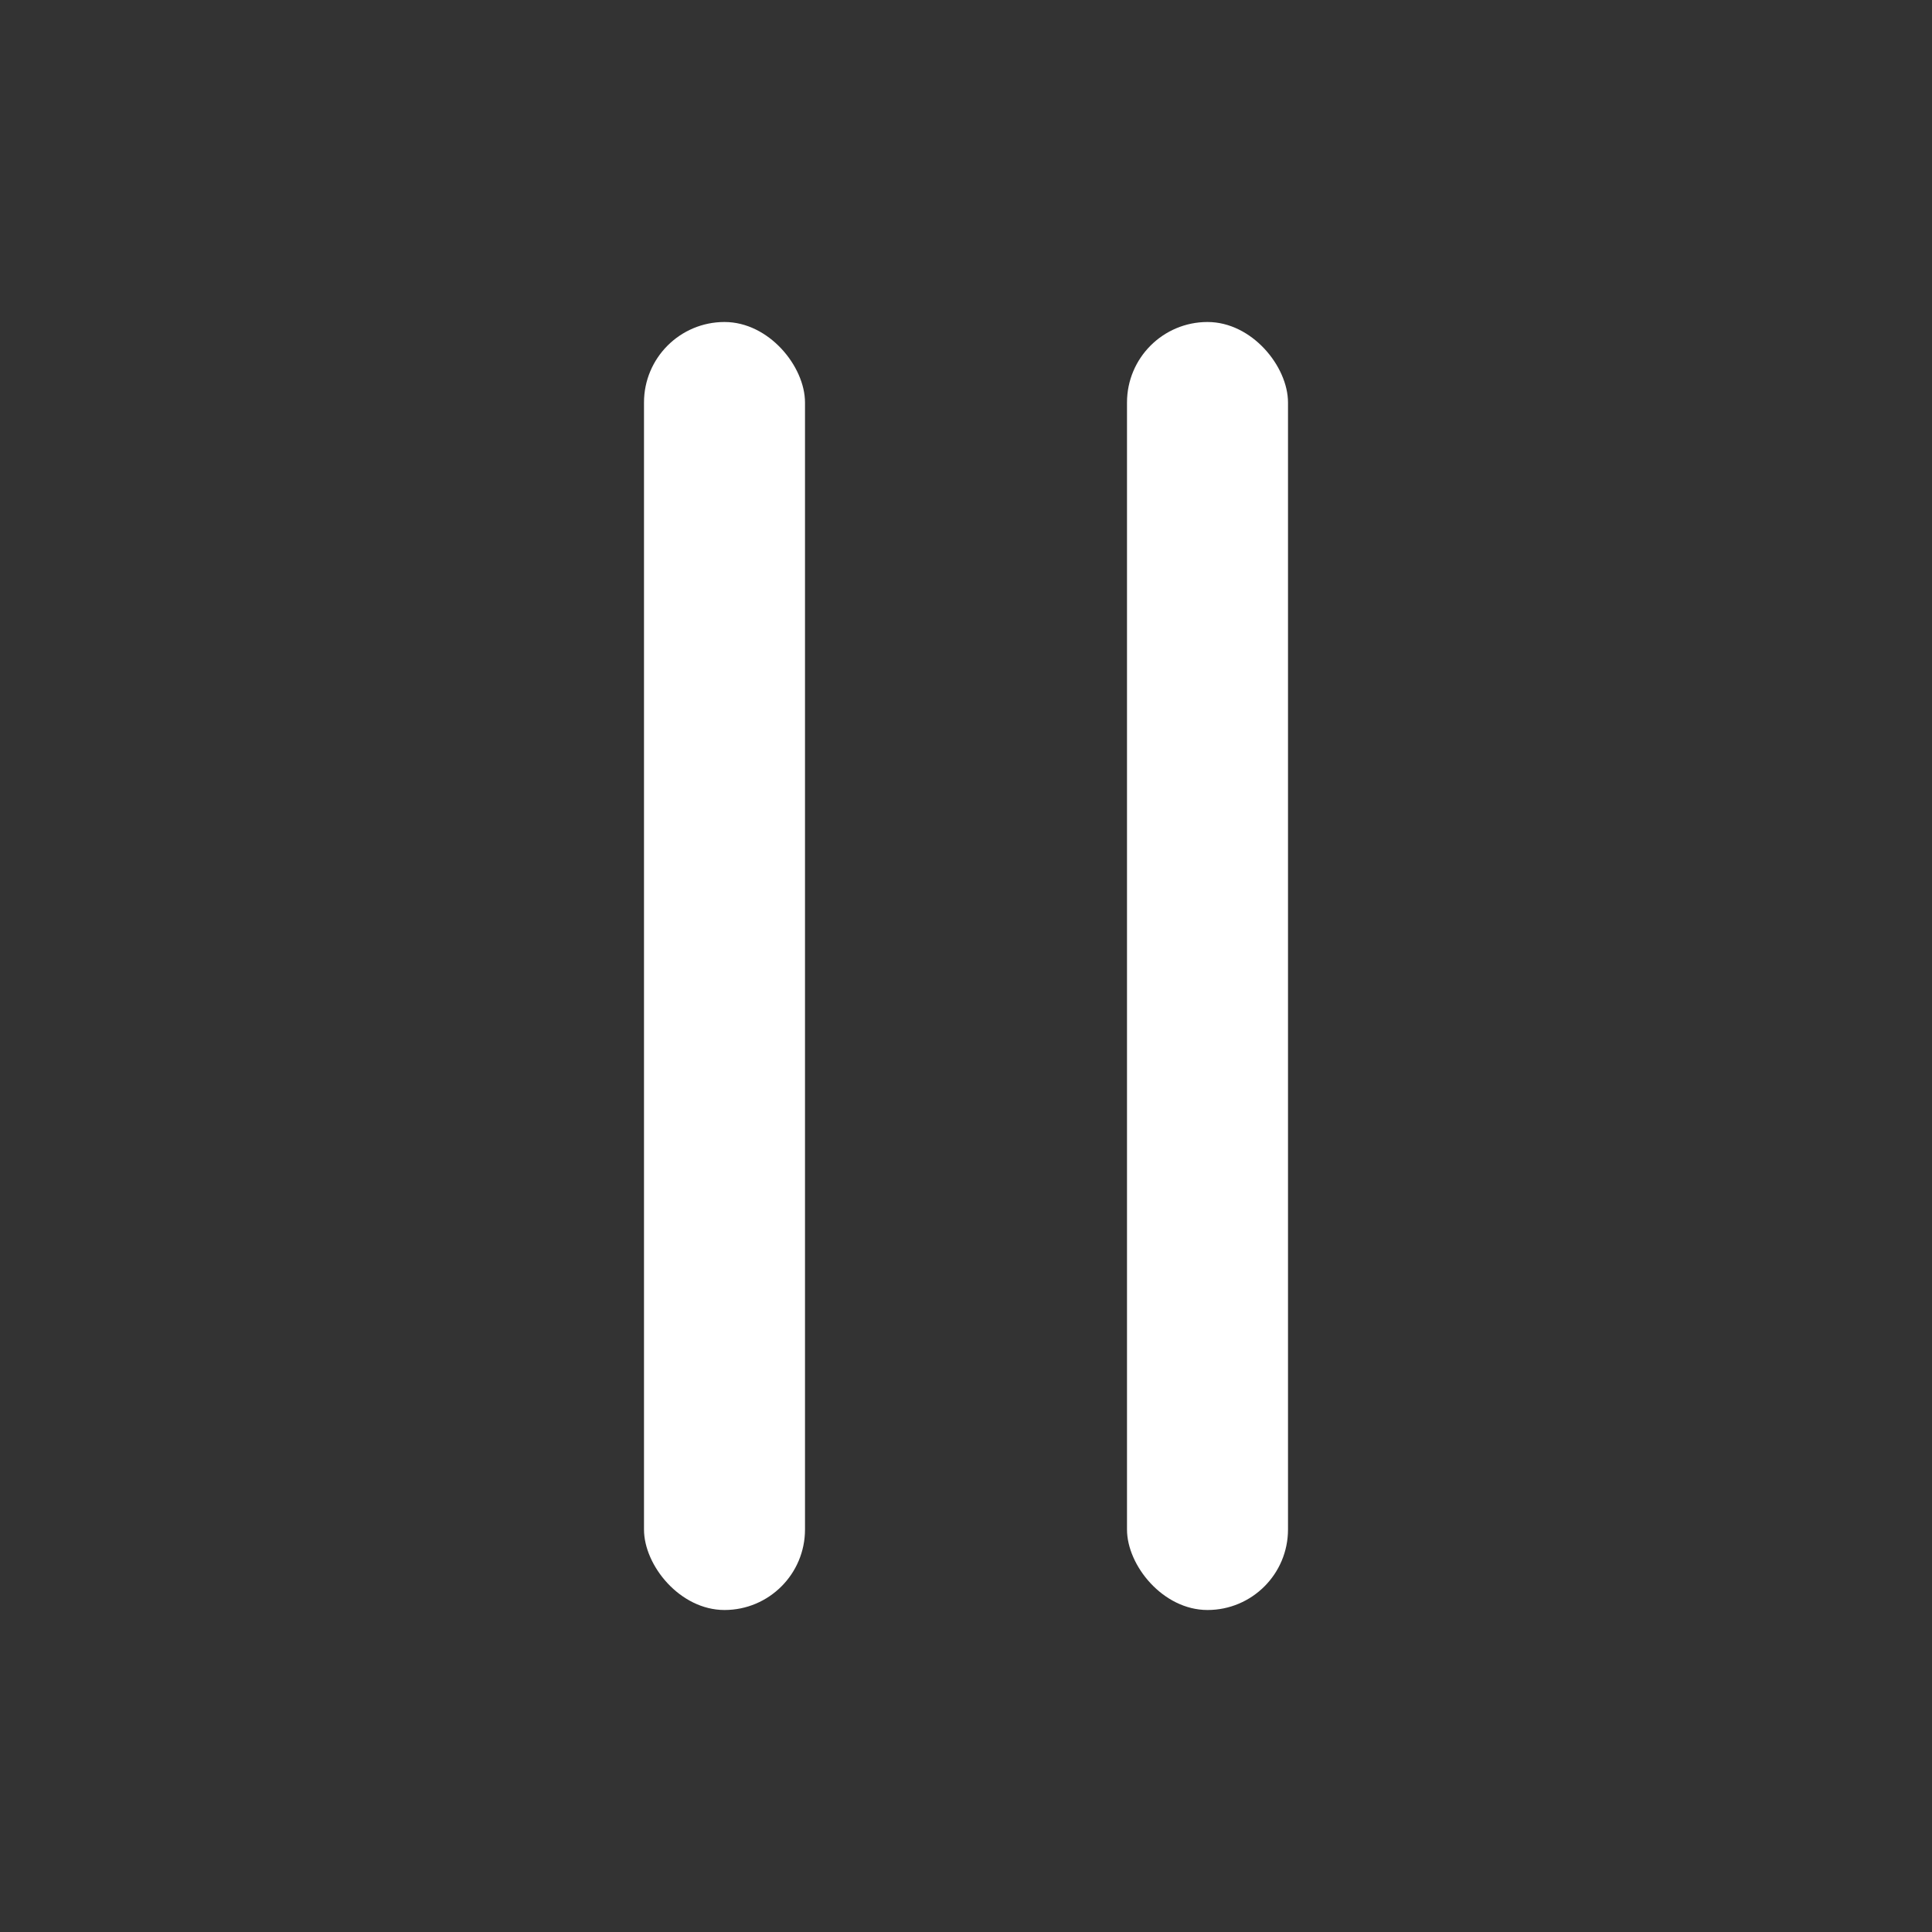 <svg width="12" height="12" viewBox="0 0 12 12" fill="none" xmlns="http://www.w3.org/2000/svg">
<rect x="0" y="0" width="12" height="12" fill="#333333" stroke="none"/>
<rect x="4" y="2" width="1" height="8" rx="0.5" fill="white"/>
<rect x="7" y="2" width="1" height="8" rx="0.5" fill="white"/>
</svg>
